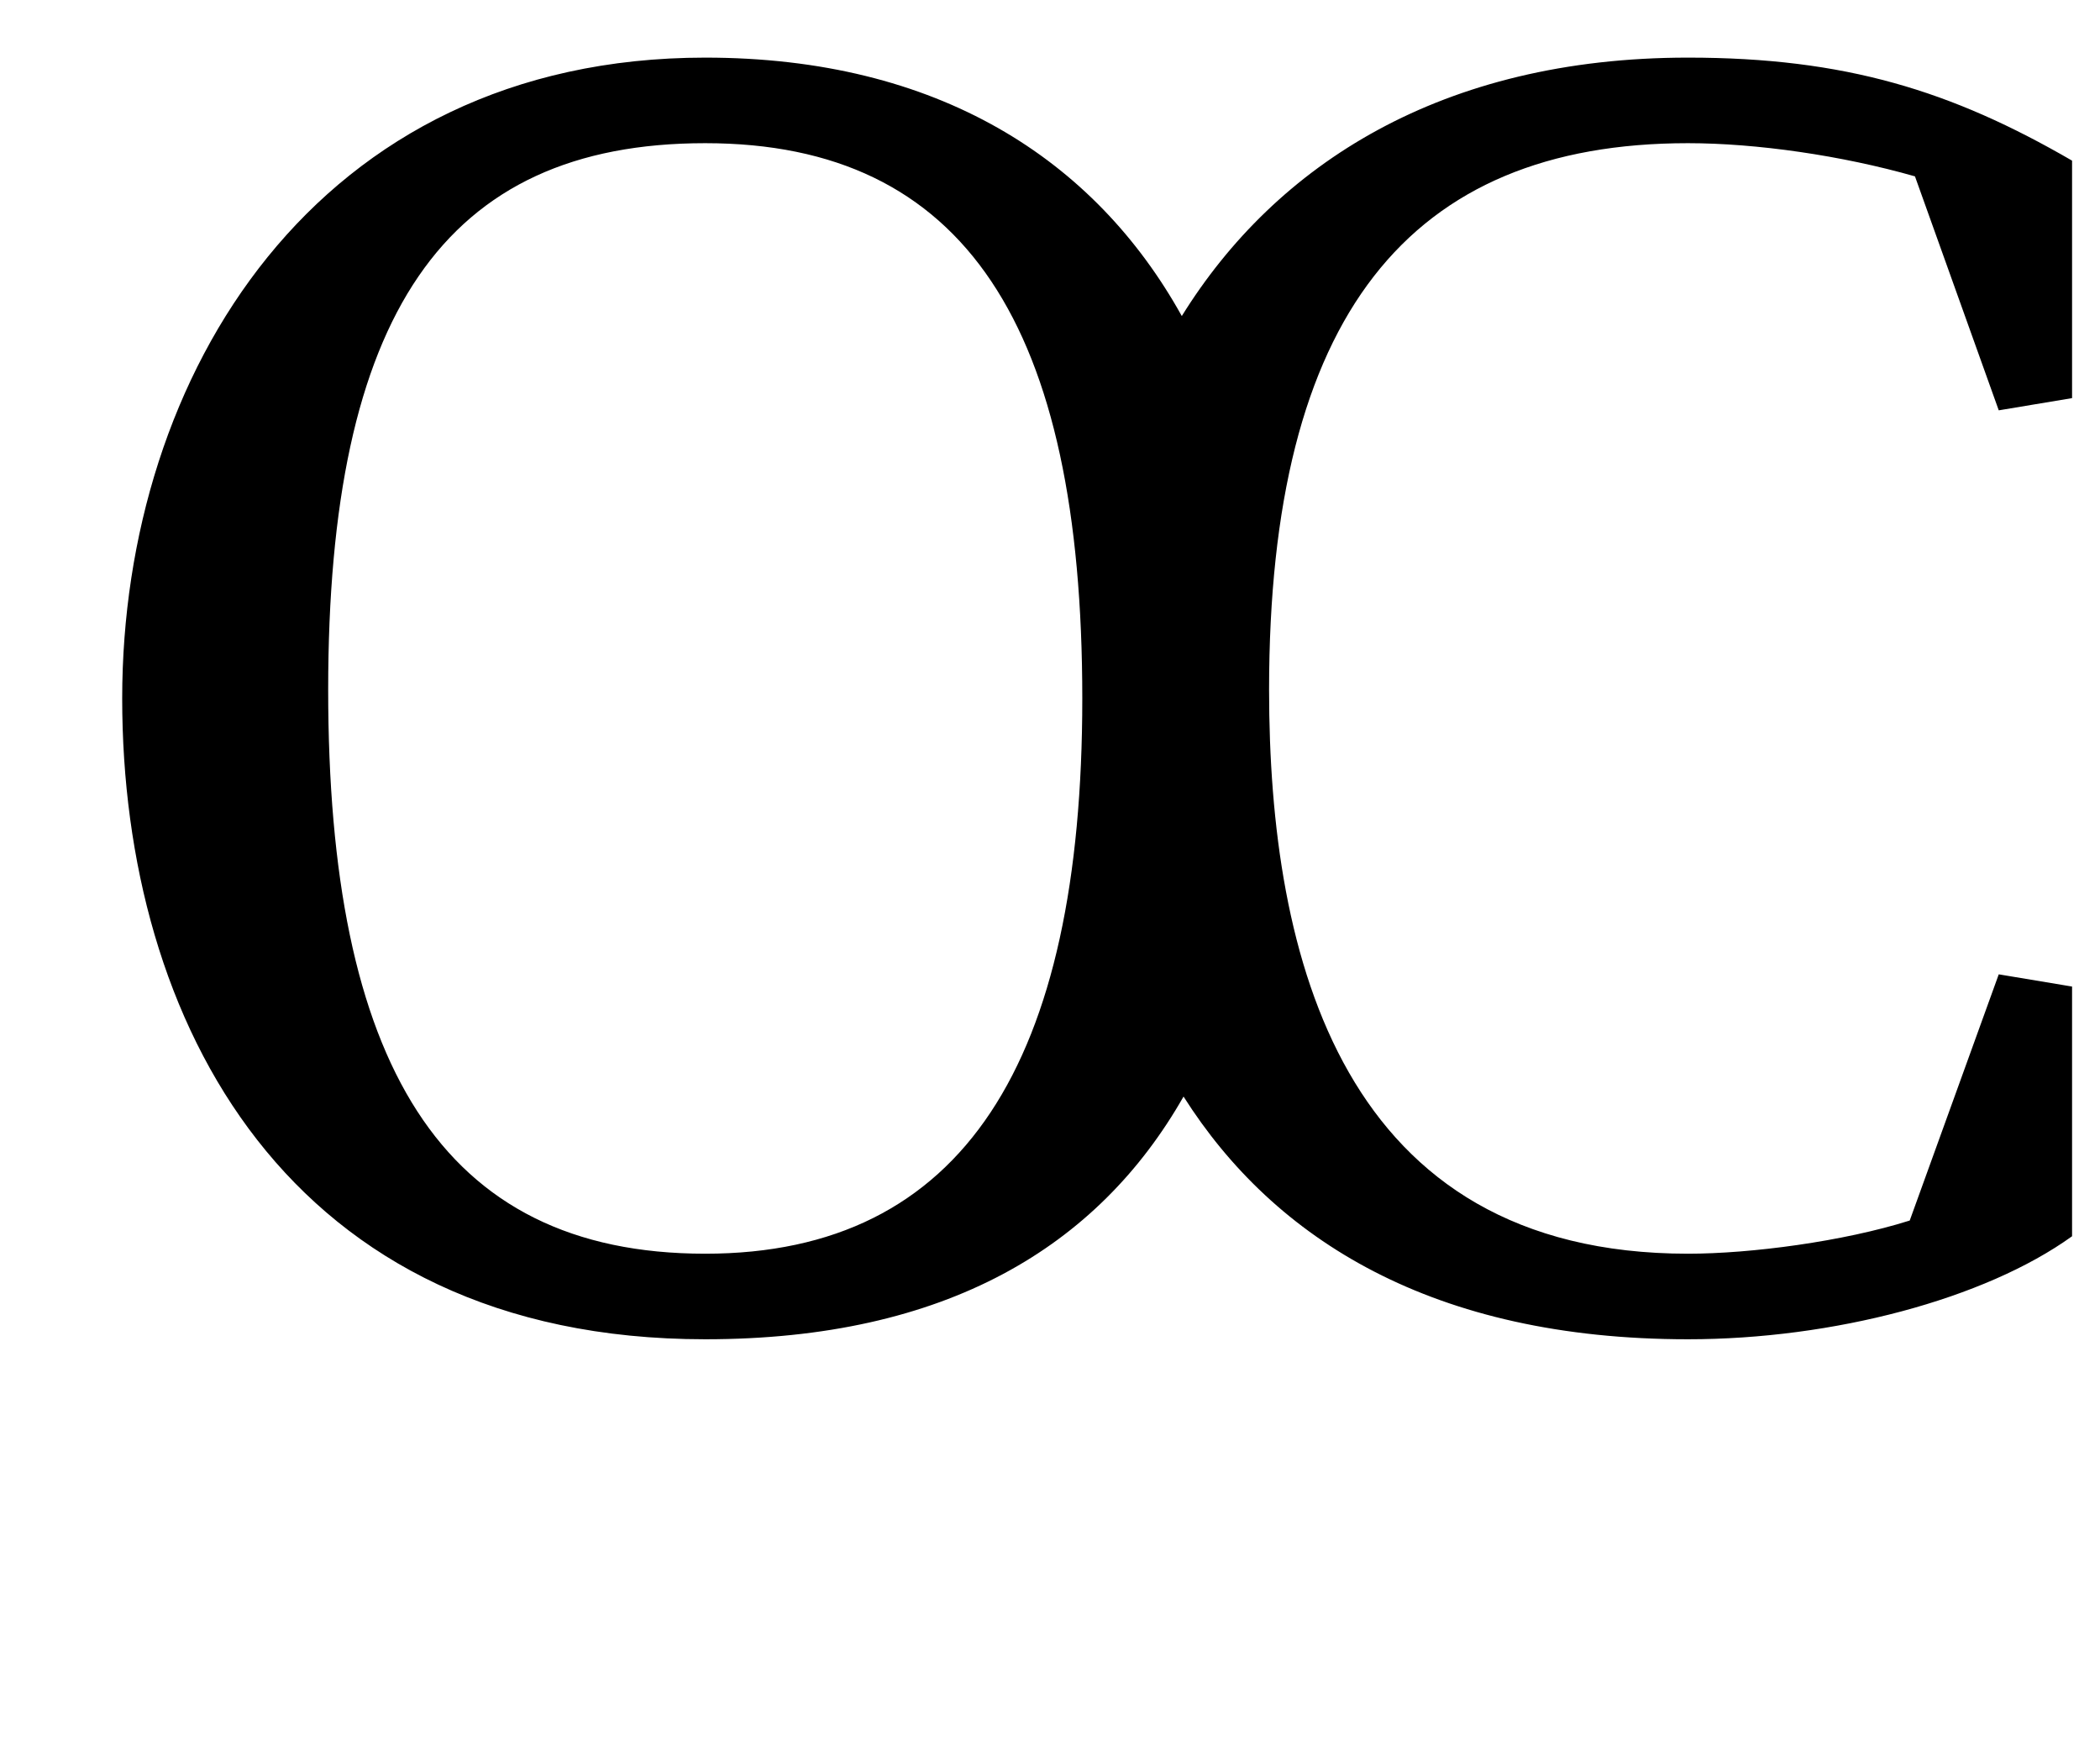 <?xml version="1.0" standalone="no"?>
<!DOCTYPE svg PUBLIC "-//W3C//DTD SVG 1.1//EN" "http://www.w3.org/Graphics/SVG/1.1/DTD/svg11.dtd" >
<svg xmlns="http://www.w3.org/2000/svg" xmlns:xlink="http://www.w3.org/1999/xlink" version="1.1" viewBox="-10 0 1203 1000">
  <g transform="matrix(1 0 0 -1 0 750)">
   <path fill="currentColor"
d="M394 717c133 0 223 -58 273 -148c54 87 149 148 290 148c90 0 151 -19 220 -59v-136l-42 -7l-48 134c-42 12 -91 19 -130 19c-160 0 -240 -99 -240 -313c0 -154 42 -323 240 -323c36 0 89 7 127 19l51 141l42 -7v-143c-50 -36 -137 -59 -220 -59c-146 0 -237 57 -289 139
c-49 -86 -136 -139 -274 -139c-239 0 -334 182 -334 367s111 367 334 367zM394 668c-150 0 -216 -99 -216 -313c0 -213 64 -323 216 -323c148 0 216 110 216 318c0 213 -67 318 -216 318z" />
  </g>

</svg>
